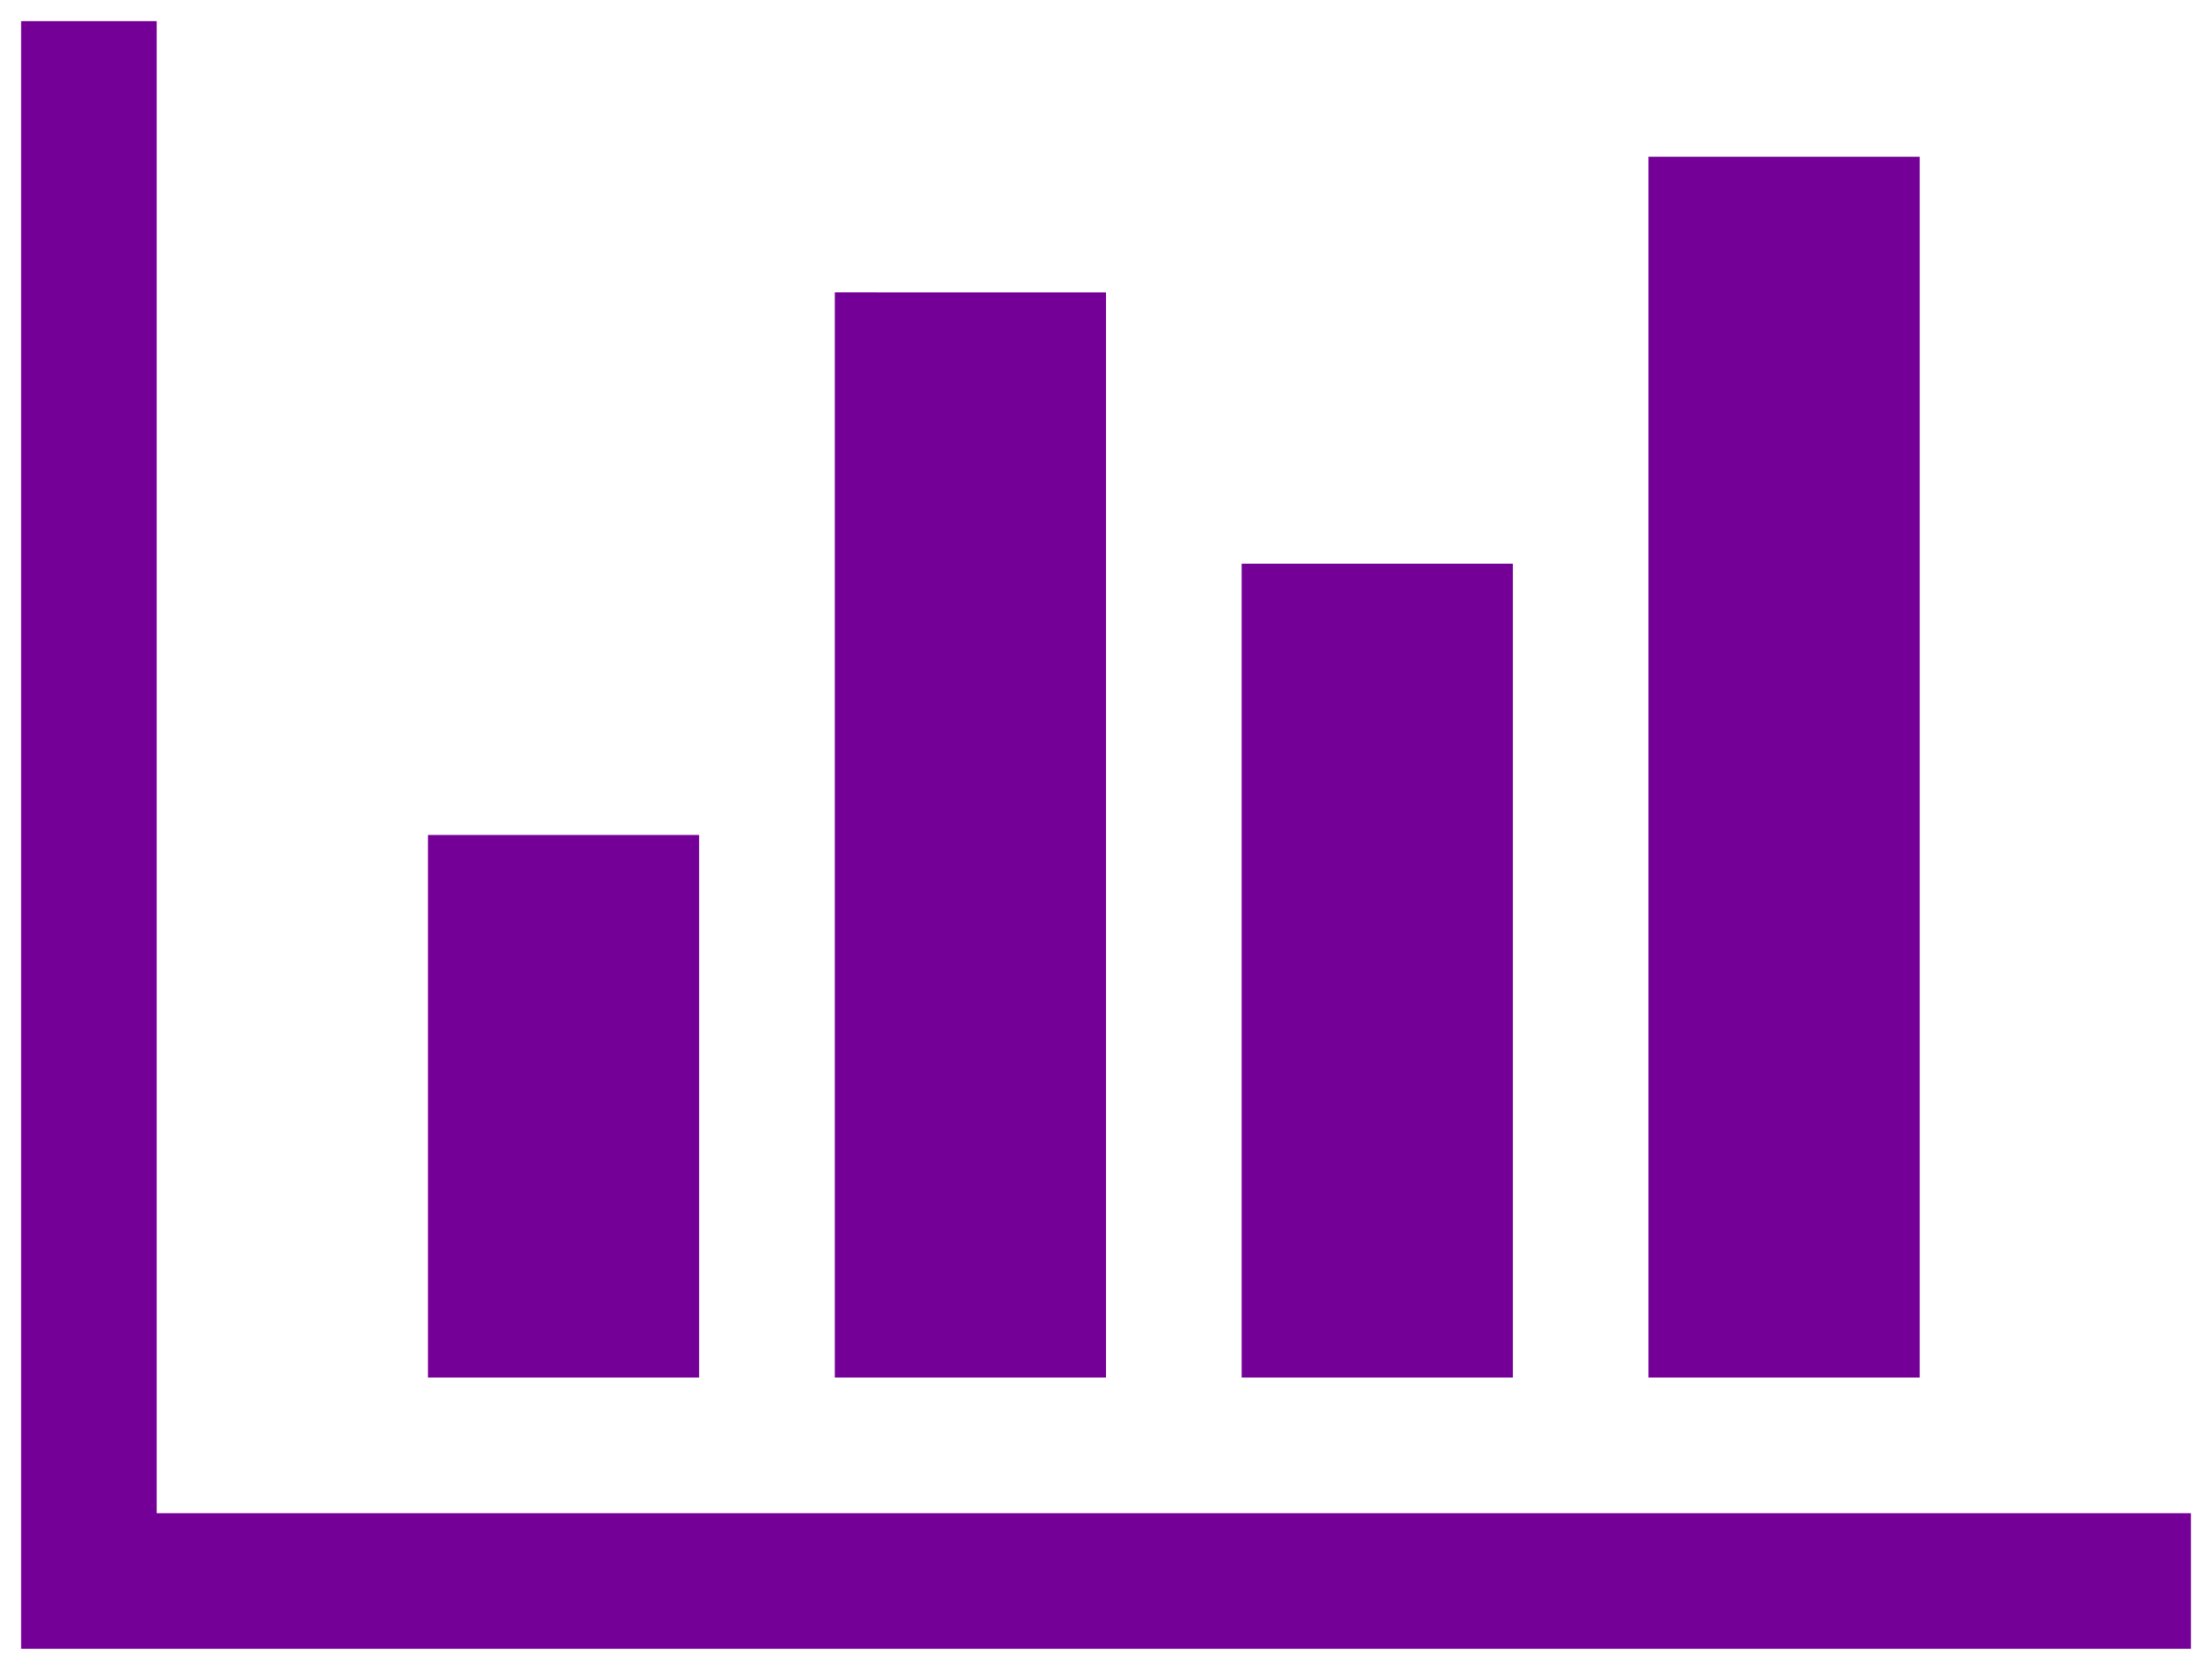 <svg xmlns="http://www.w3.org/2000/svg" width="52.428" height="39.571" viewBox="0 0 52.428 39.571">
  <path id="Path_3" data-name="Path 3" d="M16.071-16.071V-3.214H9.643V-16.071Zm9.643-12.857V-3.214H19.286V-28.929ZM51.429,0V3.214H0V-35.357H3.214V0ZM35.357-22.5V-3.214H28.929V-22.5ZM45-32.143V-3.214H38.571V-32.143Z" transform="translate(0.5 35.857)" fill="#750097" stroke="rgba(0,0,0,0)" stroke-width="1"/>
</svg>
